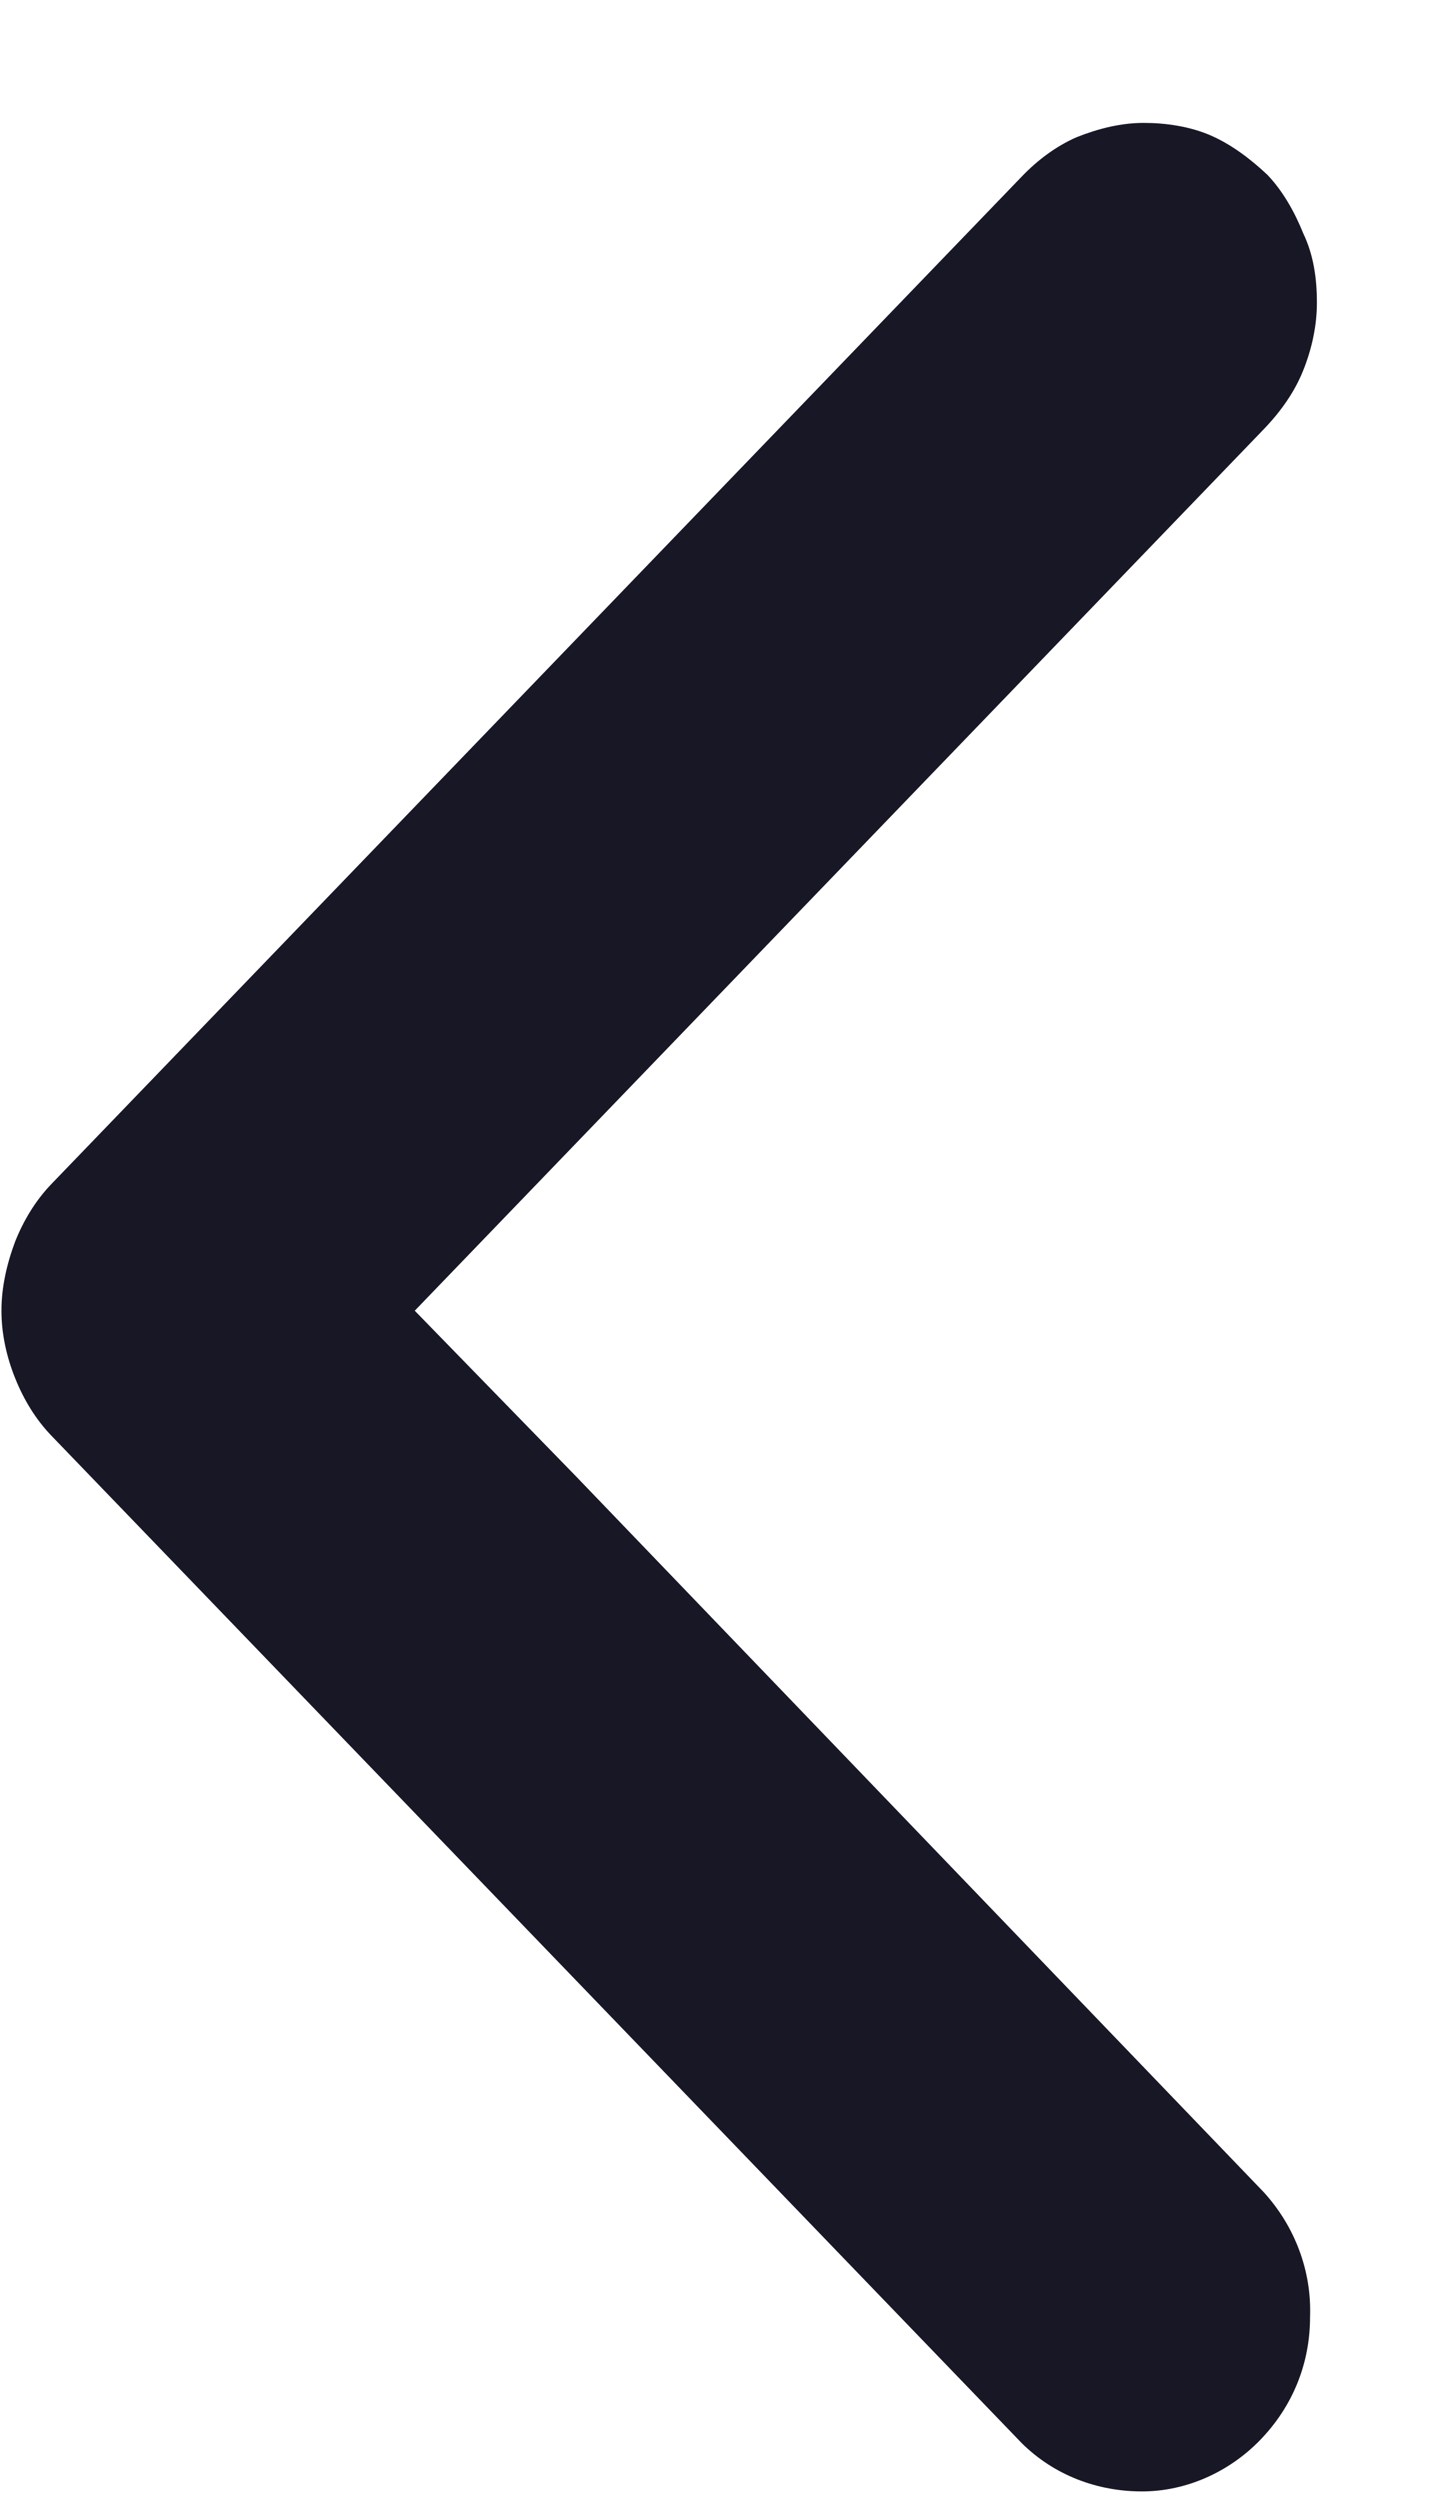 <svg width="11" height="19" viewBox="0 0 11 19" fill="none" xmlns="http://www.w3.org/2000/svg">
<path d="M9.607 16.66C9.842 16.918 9.972 17.256 9.959 17.608C9.959 17.96 9.829 18.285 9.581 18.542C9.346 18.785 9.02 18.934 8.681 18.934C8.342 18.934 8.016 18.812 7.769 18.569L0.389 10.909C0.272 10.787 0.181 10.638 0.116 10.476C0.05 10.313 0.011 10.137 0.011 9.961C0.011 9.785 0.05 9.609 0.116 9.433C0.181 9.271 0.272 9.122 0.389 9L7.769 1.34C7.886 1.218 8.029 1.11 8.186 1.042C8.355 0.975 8.525 0.934 8.694 0.934C8.864 0.934 9.046 0.961 9.203 1.029C9.359 1.097 9.503 1.205 9.633 1.327C9.75 1.448 9.842 1.611 9.907 1.773C9.985 1.936 10.011 2.112 10.011 2.301C10.011 2.477 9.972 2.653 9.907 2.815C9.842 2.978 9.737 3.127 9.607 3.262L3.153 9.961L4.379 11.22L9.607 16.66Z" fill="#181725"/>
</svg>
